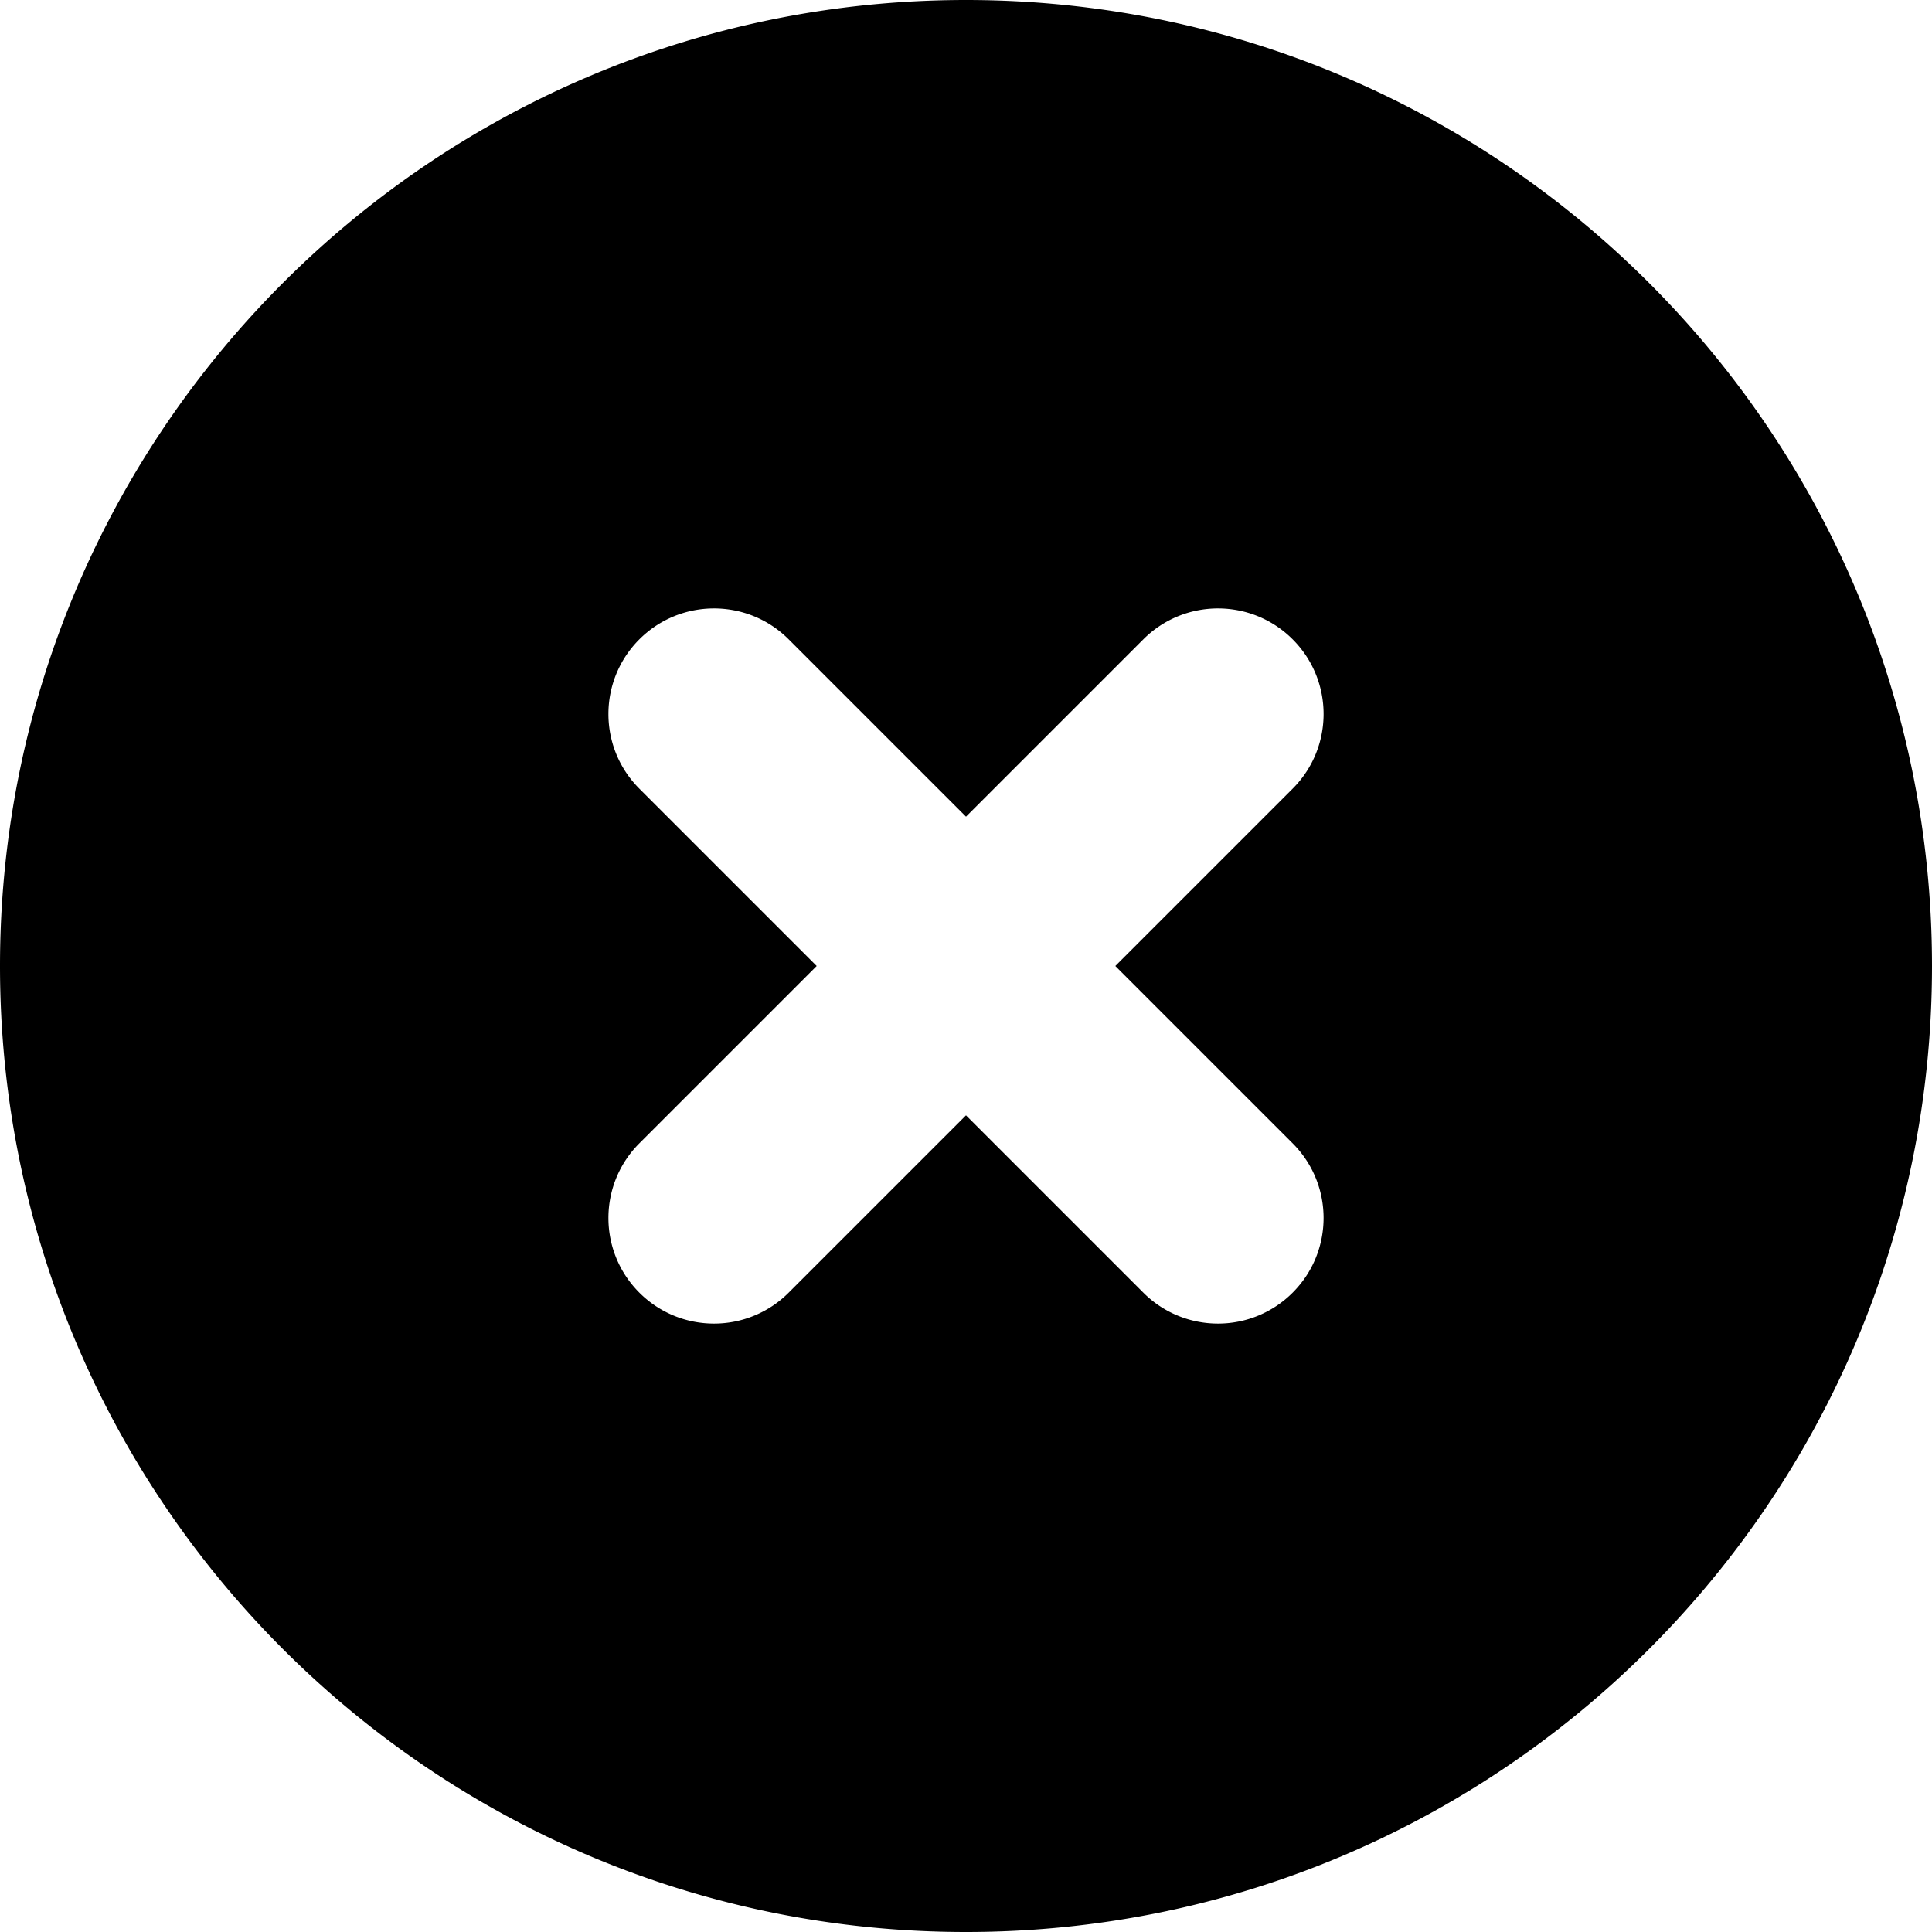 <svg xmlns="http://www.w3.org/2000/svg" viewBox="0 0 459 459" style="enable-background:new 0 0 459 459" xml:space="preserve"><path fill='currentColor' d="M229.5 0C102.751 0 0 102.751 0 229.5S102.751 459 229.5 459 459 356.249 459 229.5 356.249 0 229.5 0zm77.605 271.629c9.797 9.797 9.797 25.68 0 35.477a25.007 25.007 0 0 1-17.738 7.347c-6.42 0-12.84-2.449-17.738-7.347L229.5 264.977l-42.128 42.129a25.007 25.007 0 0 1-17.738 7.347c-6.42 0-12.84-2.449-17.738-7.347-9.797-9.796-9.797-25.68 0-35.477l42.129-42.129-42.129-42.129c-9.797-9.797-9.797-25.68 0-35.477s25.68-9.797 35.477 0l42.128 42.129 42.128-42.129c9.797-9.797 25.68-9.797 35.477 0 9.797 9.796 9.797 25.68 0 35.477l-42.13 42.129 42.129 42.129z"/></svg>